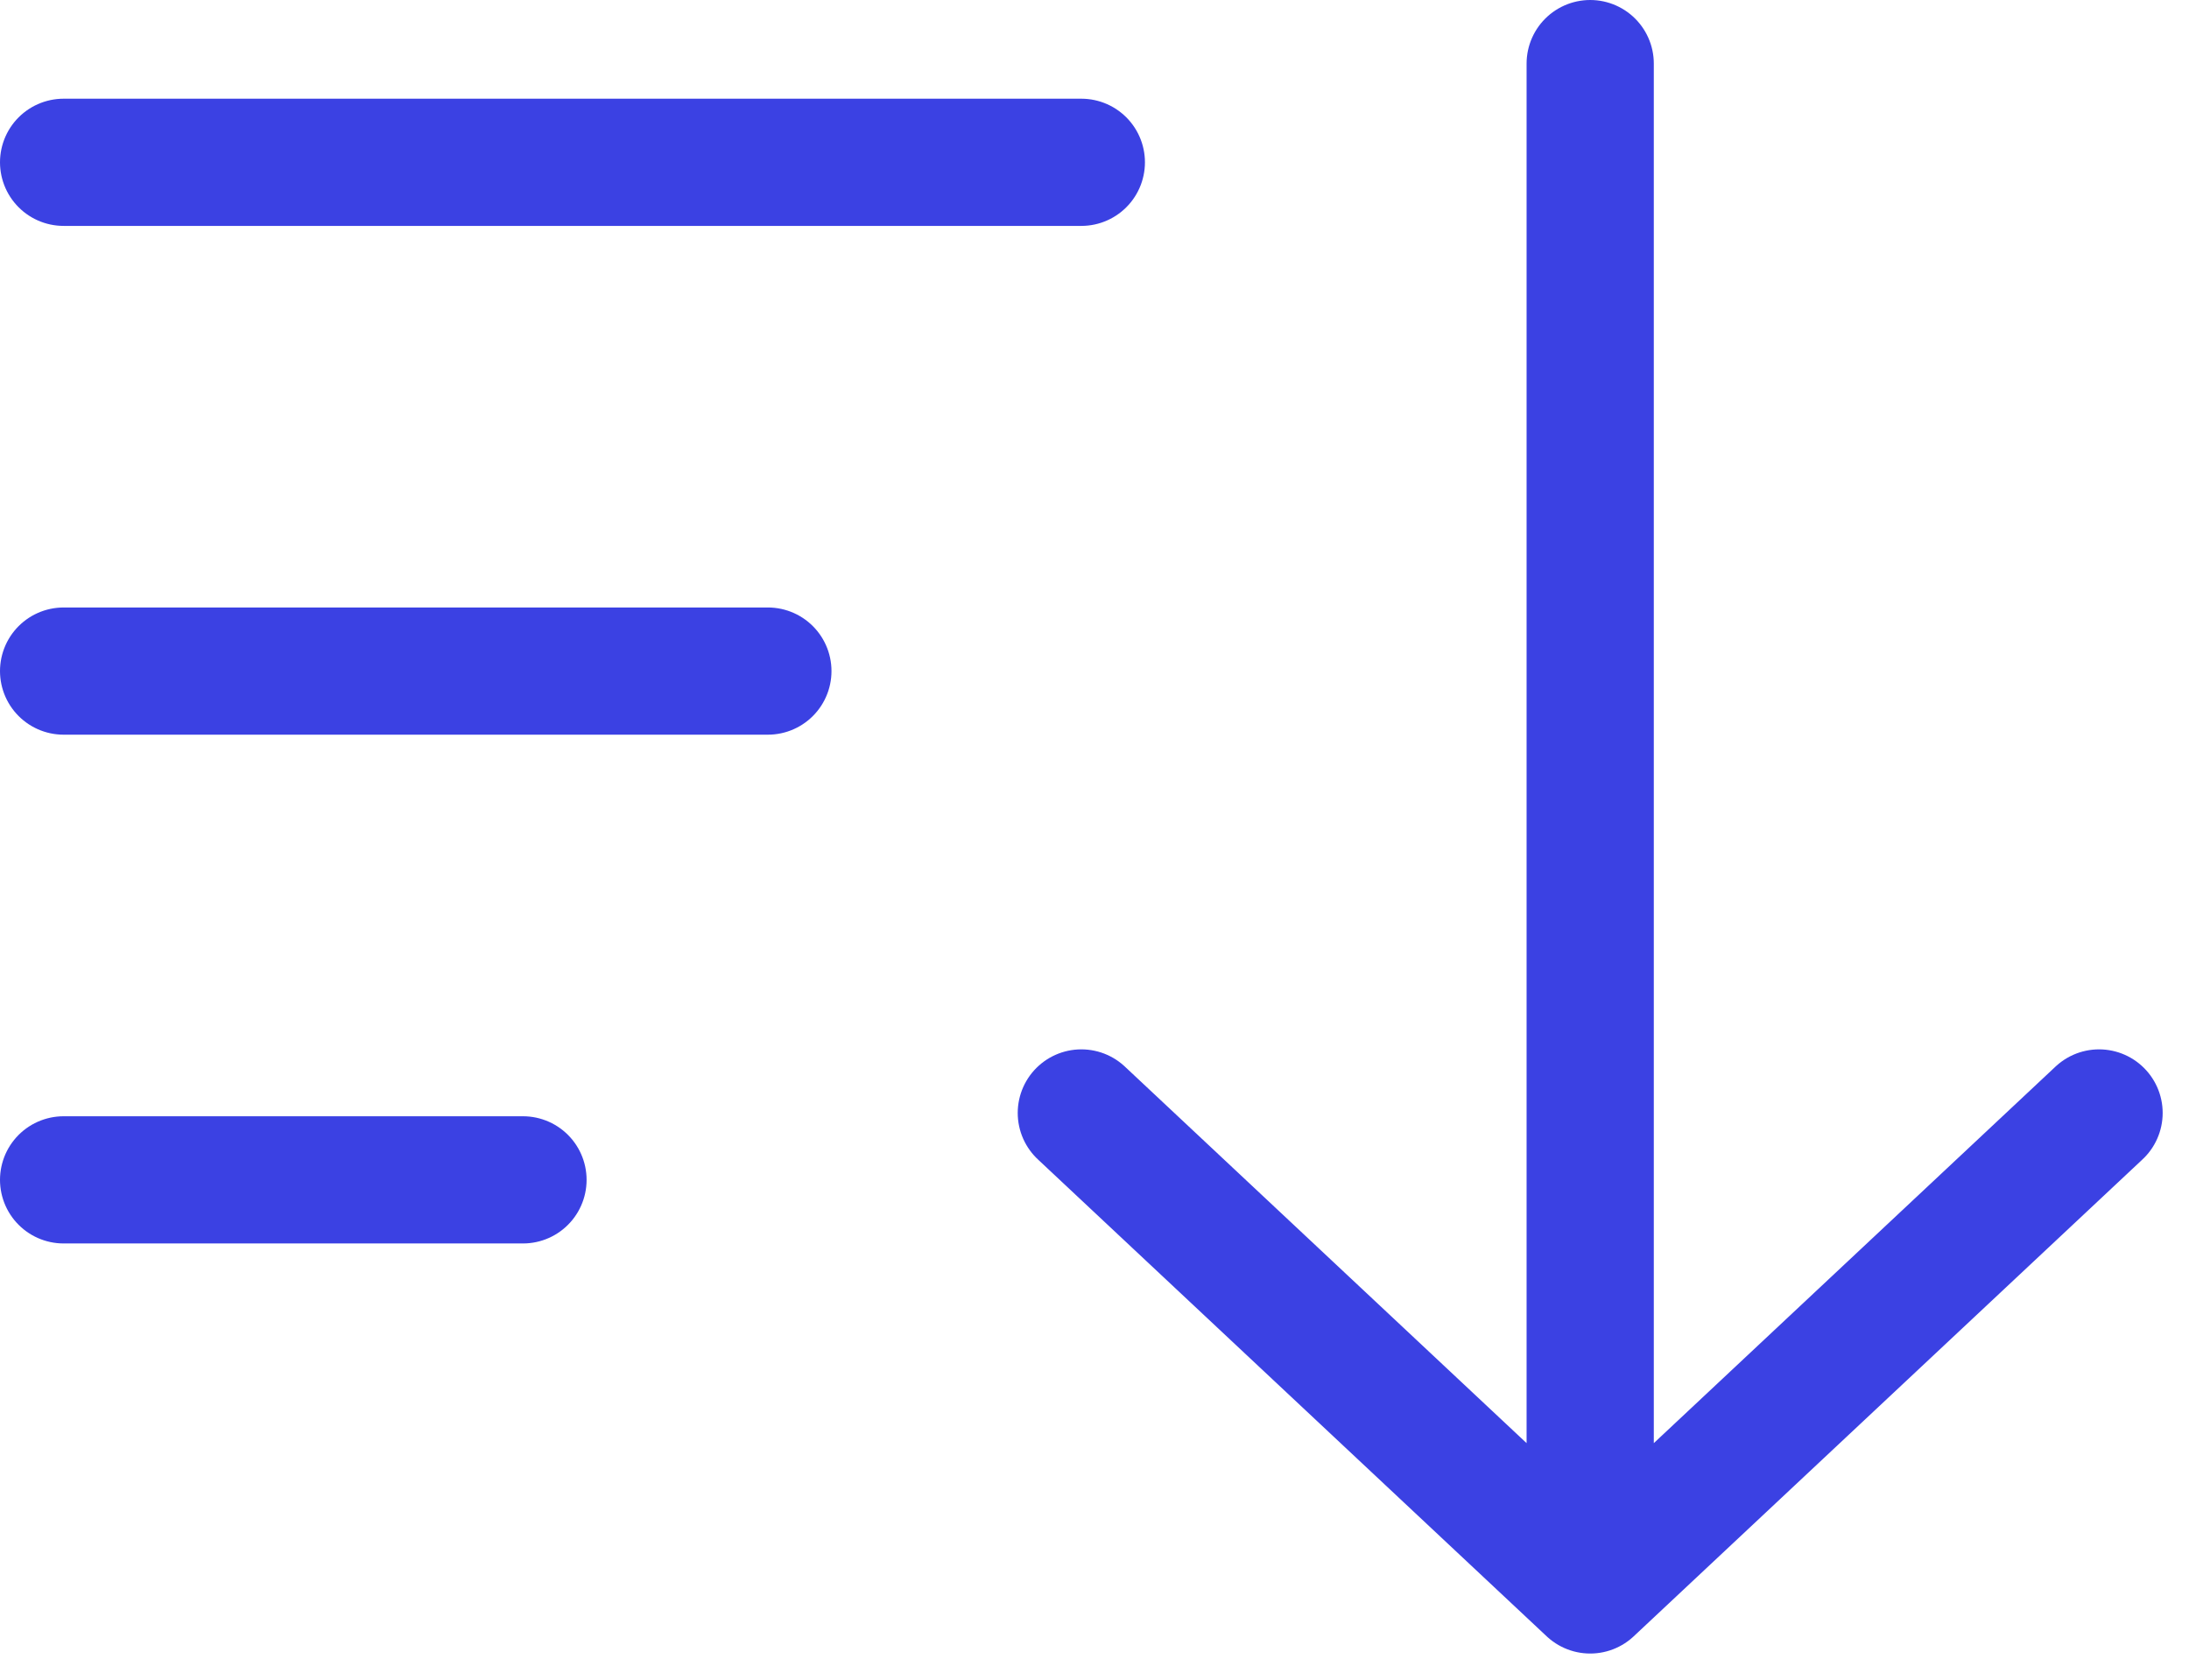 <svg xmlns="http://www.w3.org/2000/svg" width="17.207" height="13.207" viewBox="0 0 17.207 13.207">
  <g id="Group_21571" data-name="Group 21571" transform="translate(-1053.5 -175.5)">
    <g id="Group_21536" data-name="Group 21536" transform="translate(1054 176)">
      <g id="Group_21533" data-name="Group 21533" transform="translate(0 0.776)">
        <path id="Path_16015" data-name="Path 16015" d="M3,4.5h8m-8,4H8.536M3,12.5H6.611" transform="translate(-3 -4.5)" fill="none" stroke="#3b41e3" stroke-linecap="round" stroke-linejoin="round" stroke-width="1"/>
      </g>
      <g id="Group_21534" data-name="Group 21534" transform="translate(8)">
        <path id="Path_16015-2" data-name="Path 16015" d="M11,6.682v12m0,0-4-3.75m4,3.75,4-3.75" transform="translate(-7 -6.682)" fill="none" stroke="#3b41e3" stroke-linecap="round" stroke-linejoin="round" stroke-width="1"/>
      </g>
    </g>
  </g>
</svg>
